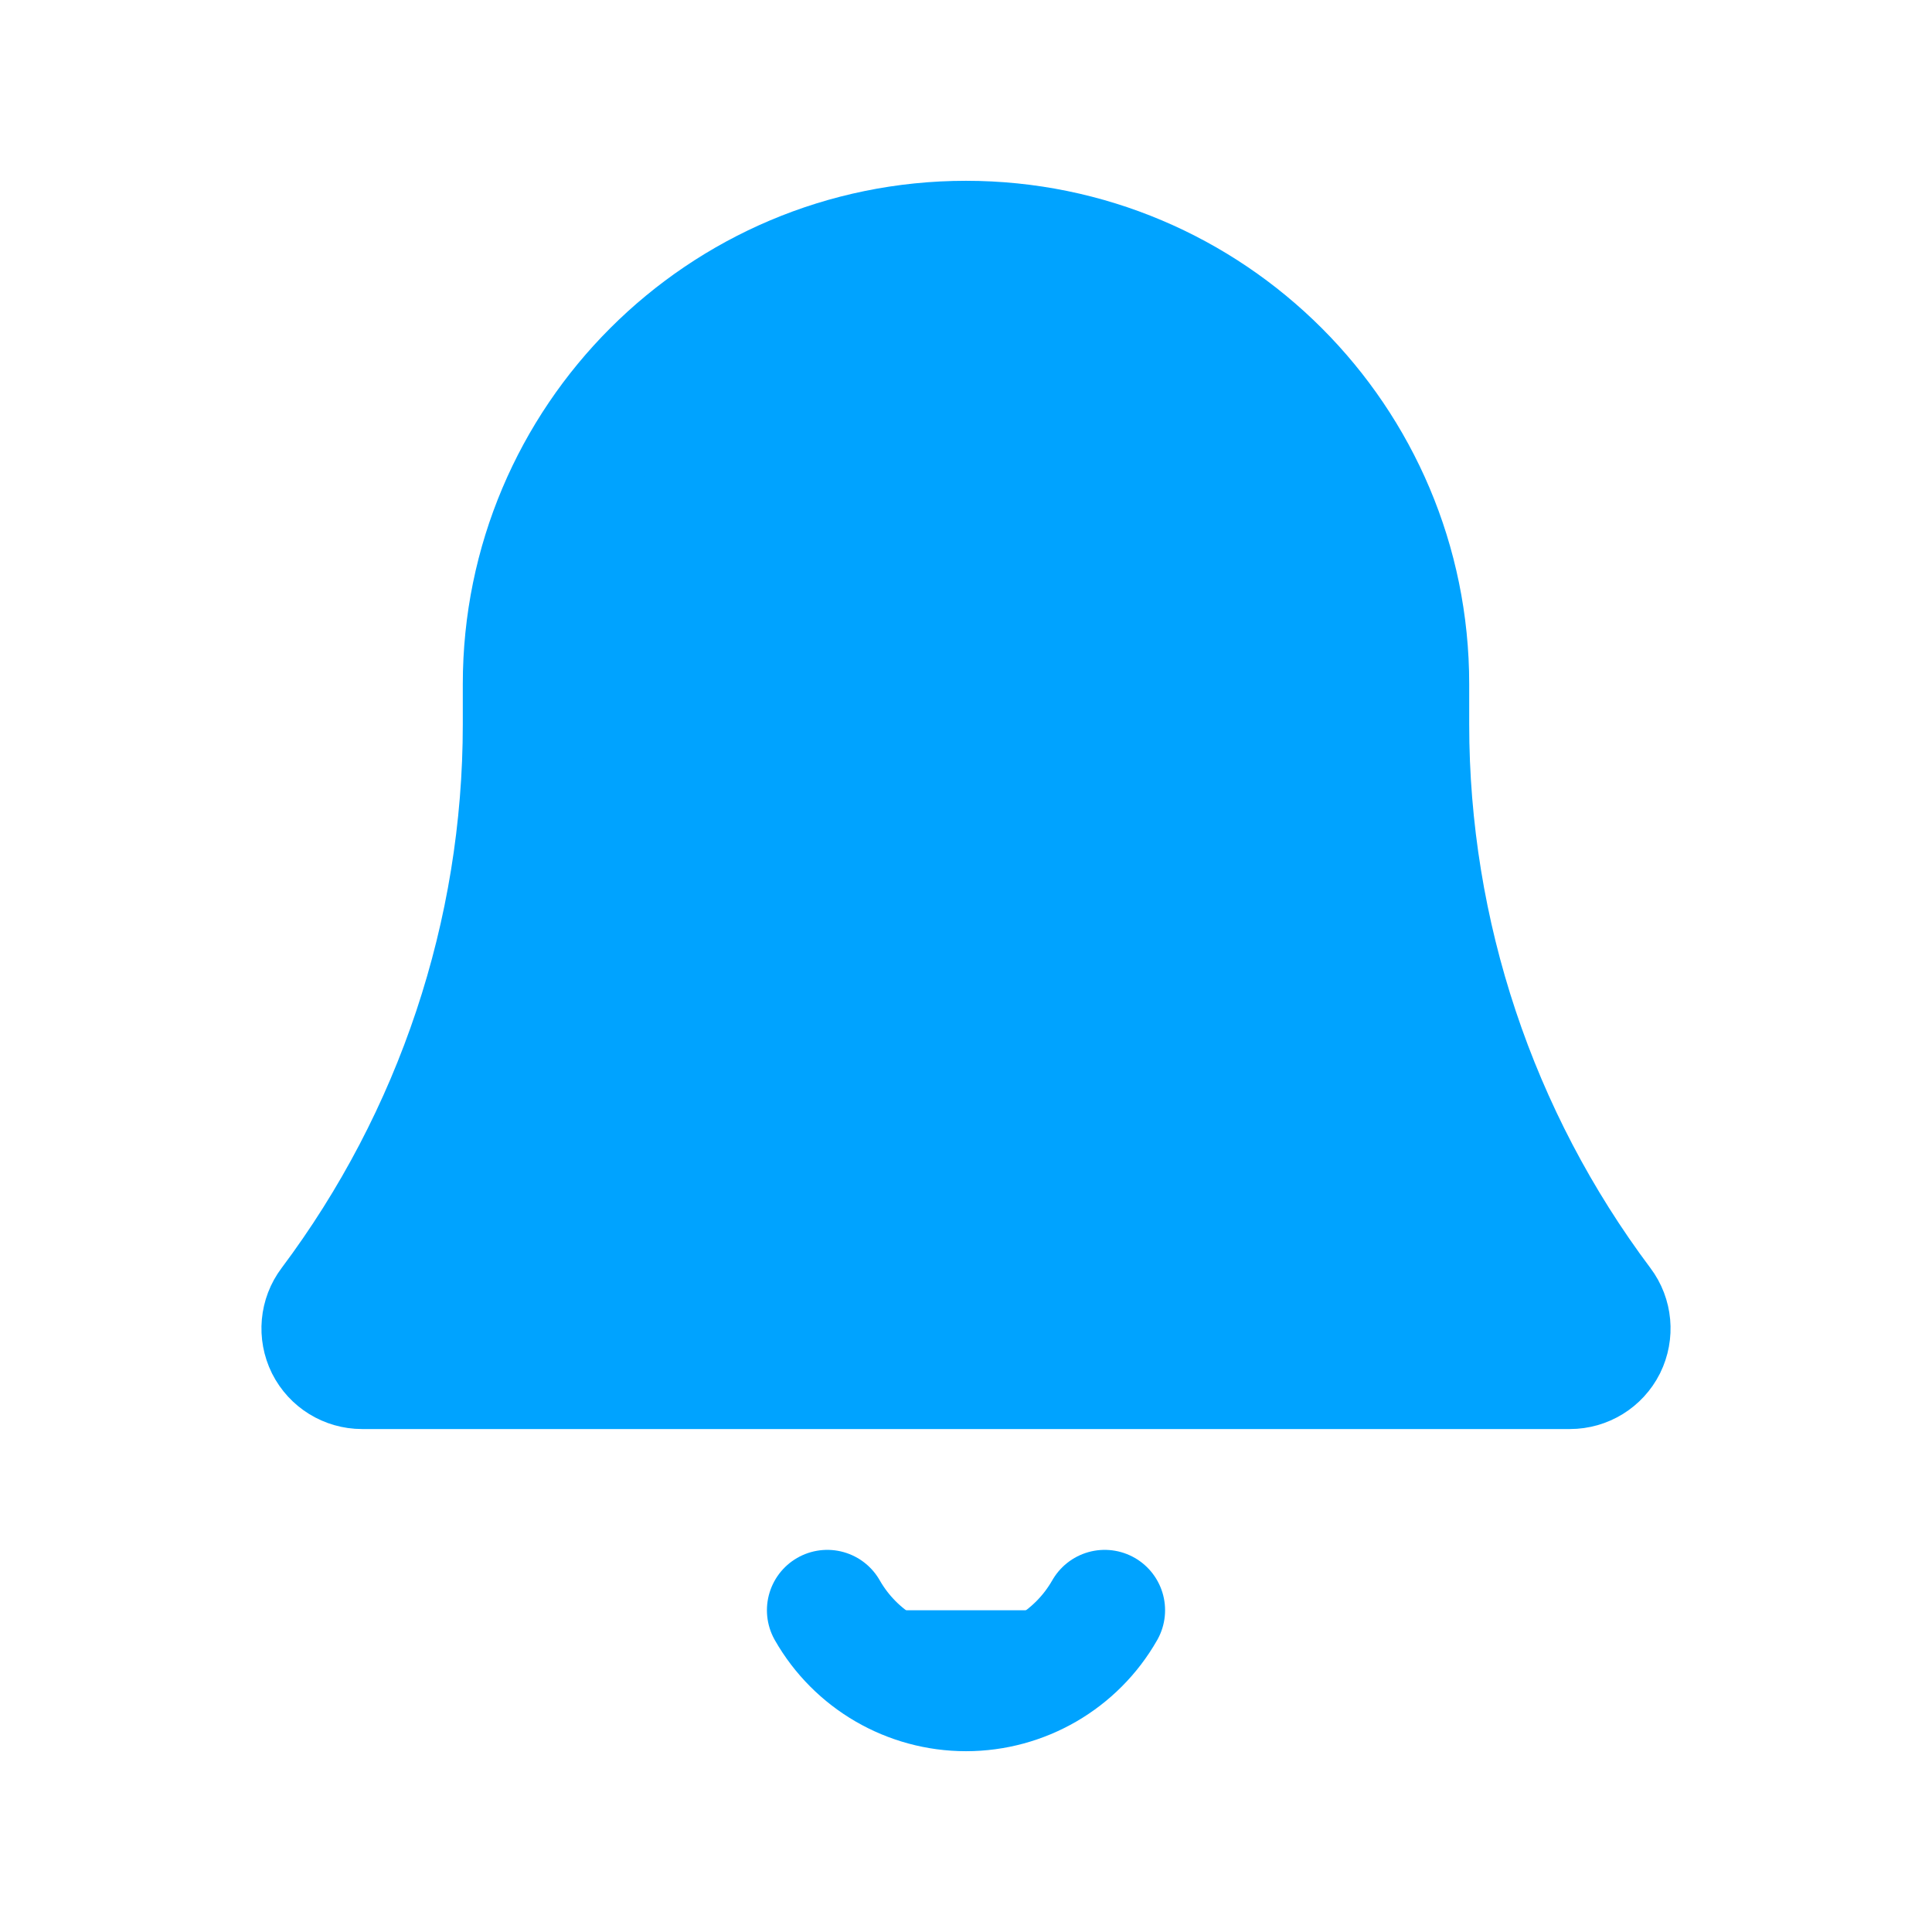 <svg width="24" height="24" viewBox="0 0 24 24" fill="none" xmlns="http://www.w3.org/2000/svg">
<path fill-rule="evenodd" clip-rule="evenodd" d="M13.723 20.003C13.37 20.622 12.712 21.004 12 21.004C11.288 21.004 10.63 20.622 10.277 20.003" fill="#00A3FF"/>
<path d="M13.723 20.003C13.37 20.622 12.712 21.004 12 21.004C11.288 21.004 10.63 20.622 10.277 20.003" stroke="#00A3FF" stroke-width="1.5" stroke-linecap="round" stroke-linejoin="round"/>
<path fill-rule="evenodd" clip-rule="evenodd" d="M6.499 8.999V8.498C6.499 5.459 8.962 2.996 12 2.996V2.996C15.038 2.996 17.501 5.459 17.501 8.498V8.999V8.999C17.501 11.596 18.344 14.124 19.902 16.202V16.202C20.016 16.353 20.034 16.556 19.95 16.726C19.865 16.895 19.692 17.002 19.502 17.002H4.498C4.308 17.002 4.135 16.895 4.05 16.726C3.966 16.556 3.984 16.353 4.098 16.202V16.202C5.656 14.124 6.499 11.596 6.499 8.999L6.499 8.999Z" fill="#00A3FF" stroke="#00A3FF" stroke-width="1.5" stroke-linecap="round" stroke-linejoin="round"/>
</svg>
